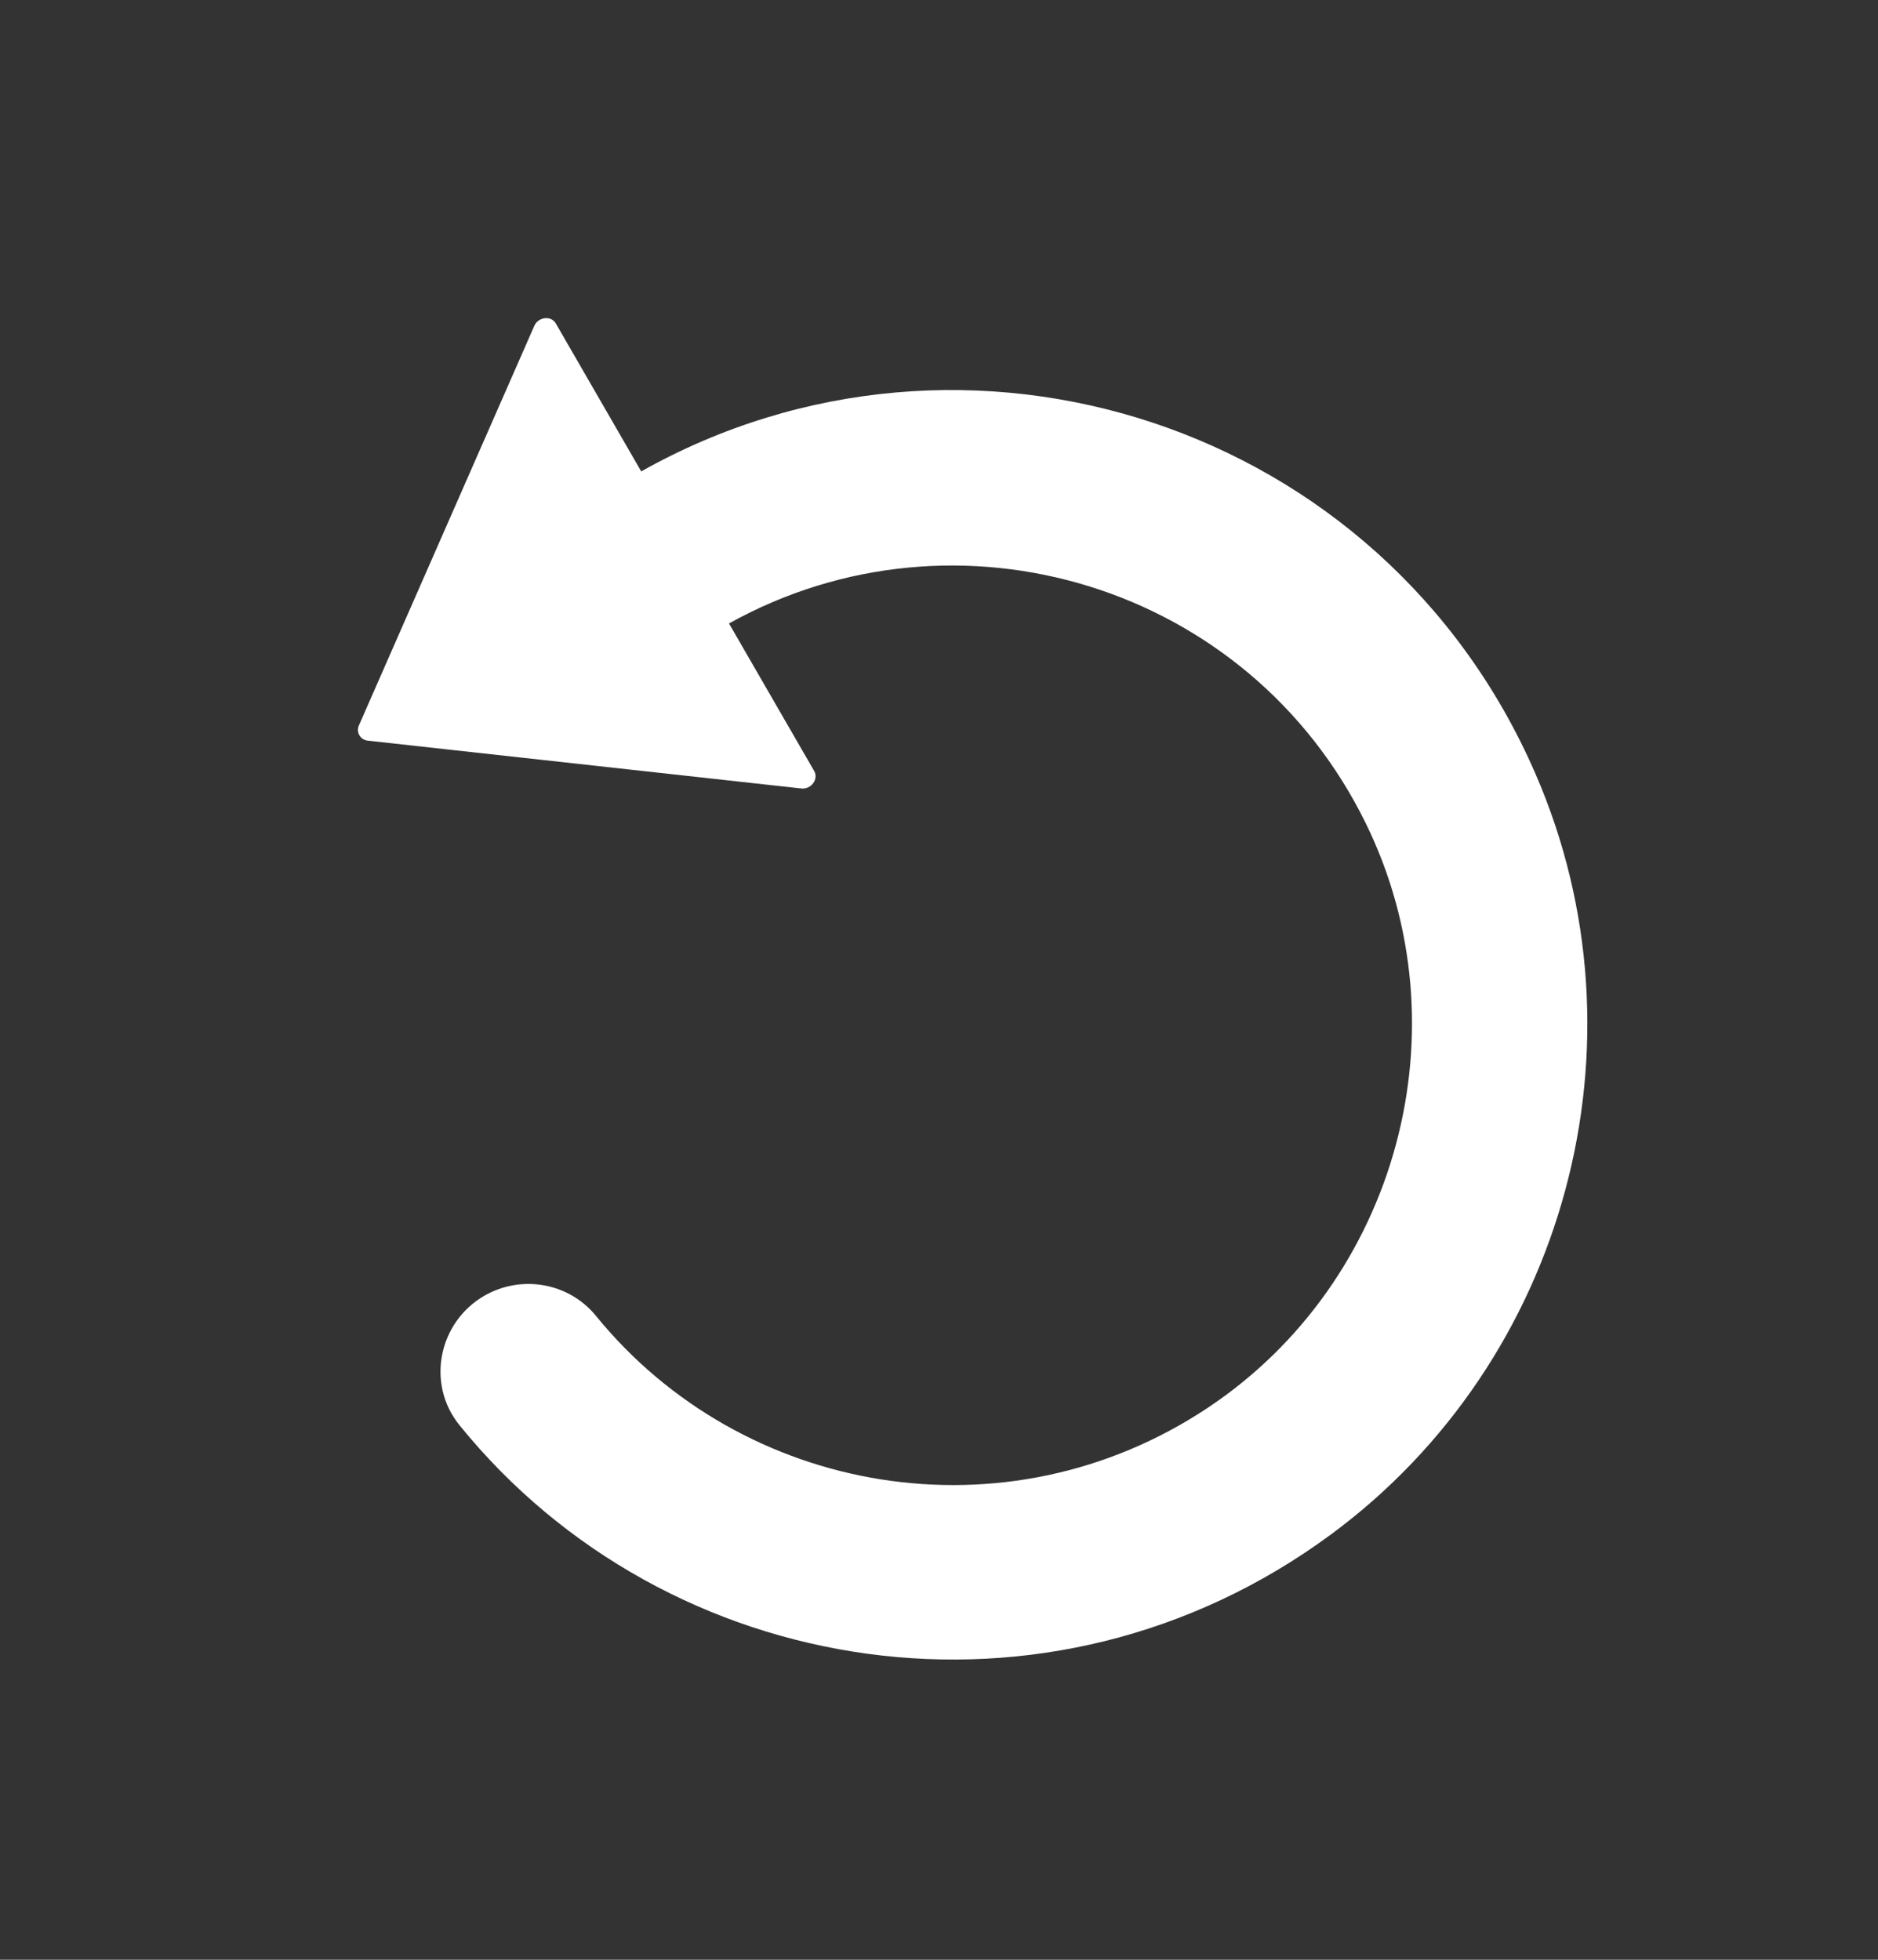 <svg width="23" height="24" viewBox="0 0 23 24" fill="none" xmlns="http://www.w3.org/2000/svg">
<rect x="0" y="0" width="23" height="24" fill="#333333" stroke="none"/>
<path d="M16.297 18.794C19.186 16.665 20.236 12.768 18.805 9.476C16.936 5.171 11.812 3.545 7.853 5.773L6.807 3.961C6.749 3.861 6.592 3.88 6.543 3.992L4.395 8.885C4.359 8.968 4.412 9.059 4.502 9.07L9.814 9.656C9.935 9.67 10.028 9.54 9.972 9.443L8.928 7.635C11.717 6.083 15.29 7.157 16.724 10.077C17.96 12.588 17.122 15.69 14.792 17.24C12.323 18.883 9.087 18.311 7.299 16.115C6.967 15.707 6.385 15.607 5.932 15.868C5.369 16.193 5.217 16.947 5.627 17.453C8.166 20.587 12.846 21.336 16.297 18.794Z" fill="white"/>
</svg>
